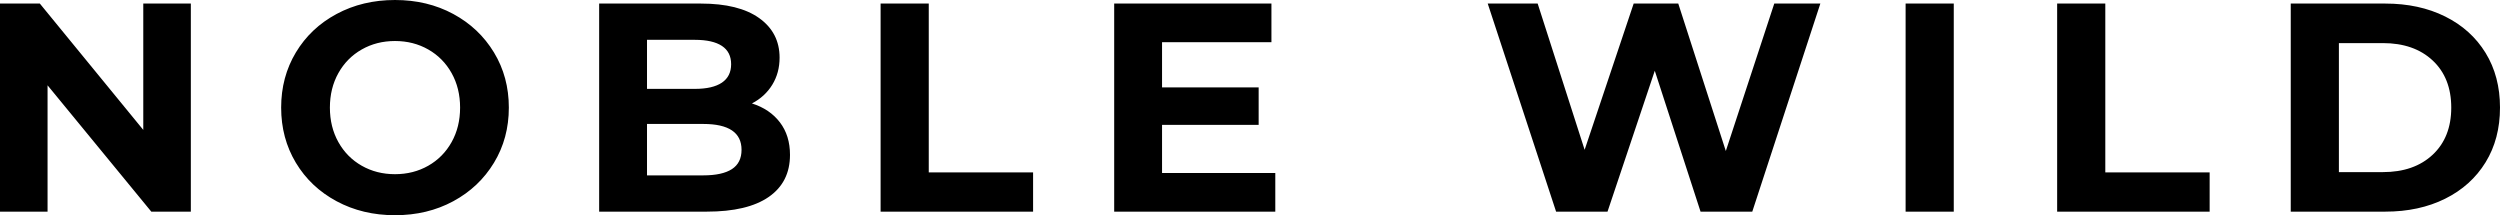 <?xml version="1.0" standalone="no"?><!-- Generator: Gravit.io --><svg xmlns="http://www.w3.org/2000/svg" xmlns:xlink="http://www.w3.org/1999/xlink" style="isolation:isolate" viewBox="294.93 476.49 296.905 25.559" width="296.905" height="25.559"><defs><clipPath id="_clipPath_gjiRbdmJ2uDFltrf9XXTz9754WgiD2LA"><rect x="294.93" y="476.49" width="296.905" height="25.559"/></clipPath></defs><g clip-path="url(#_clipPath_gjiRbdmJ2uDFltrf9XXTz9754WgiD2LA)"><path d=" M 505.646 476.913 L 511.118 476.913 L 503.034 501.625 L 496.891 501.625 L 491.455 484.892 L 485.842 501.625 L 479.735 501.625 L 471.615 476.913 L 477.546 476.913 L 483.124 494.282 L 488.948 476.913 L 494.244 476.913 L 499.892 494.423 L 505.646 476.913 L 505.646 476.913 Z  M 521.244 501.625 L 521.244 476.913 L 526.963 476.913 L 526.963 501.625 L 521.244 501.625 L 521.244 501.625 Z  M 539.241 501.625 L 539.241 476.913 L 544.96 476.913 L 544.96 496.965 L 557.352 496.965 L 557.352 501.625 L 539.241 501.625 L 539.241 501.625 Z  M 566.983 501.625 L 566.983 476.913 L 578.209 476.913 L 578.209 476.913 Q 582.233 476.913 585.322 478.449 L 585.322 478.449 L 585.322 478.449 Q 588.411 479.985 590.123 482.774 L 590.123 482.774 L 590.123 482.774 Q 591.835 485.562 591.835 489.269 L 591.835 489.269 L 591.835 489.269 Q 591.835 492.976 590.123 495.765 L 590.123 495.765 L 590.123 495.765 Q 588.411 498.554 585.322 500.089 L 585.322 500.089 L 585.322 500.089 Q 582.233 501.625 578.209 501.625 L 578.209 501.625 L 566.983 501.625 L 566.983 501.625 Z  M 572.702 496.93 L 577.926 496.93 L 577.926 496.93 Q 581.633 496.93 583.84 494.865 L 583.84 494.865 L 583.84 494.865 Q 586.046 492.799 586.046 489.269 L 586.046 489.269 L 586.046 489.269 Q 586.046 485.739 583.84 483.674 L 583.84 483.674 L 583.84 483.674 Q 581.633 481.609 577.926 481.609 L 577.926 481.609 L 572.702 481.609 L 572.702 496.93 L 572.702 496.93 Z  M 311.946 476.913 L 317.594 476.913 L 317.594 501.625 L 312.899 501.625 L 300.578 486.622 L 300.578 501.625 L 294.93 501.625 L 294.93 476.913 L 299.661 476.913 L 311.946 491.917 L 311.946 476.913 L 311.946 476.913 Z  M 341.84 502.049 L 341.84 502.049 Q 337.993 502.049 334.904 500.389 L 334.904 500.389 L 334.904 500.389 Q 331.815 498.73 330.067 495.818 L 330.067 495.818 L 330.067 495.818 Q 328.32 492.905 328.32 489.269 L 328.32 489.269 L 328.32 489.269 Q 328.32 485.633 330.067 482.721 L 330.067 482.721 L 330.067 482.721 Q 331.815 479.808 334.904 478.149 L 334.904 478.149 L 334.904 478.149 Q 337.993 476.49 341.84 476.49 L 341.84 476.49 L 341.84 476.49 Q 345.688 476.49 348.76 478.149 L 348.76 478.149 L 348.76 478.149 Q 351.831 479.808 353.596 482.721 L 353.596 482.721 L 353.596 482.721 Q 355.361 485.633 355.361 489.269 L 355.361 489.269 L 355.361 489.269 Q 355.361 492.905 353.596 495.818 L 353.596 495.818 L 353.596 495.818 Q 351.831 498.73 348.76 500.389 L 348.76 500.389 L 348.76 500.389 Q 345.688 502.049 341.84 502.049 L 341.84 502.049 L 341.84 502.049 Z  M 341.84 497.177 L 341.84 497.177 Q 344.029 497.177 345.794 496.171 L 345.794 496.171 L 345.794 496.171 Q 347.559 495.165 348.566 493.364 L 348.566 493.364 L 348.566 493.364 Q 349.572 491.564 349.572 489.269 L 349.572 489.269 L 349.572 489.269 Q 349.572 486.975 348.566 485.174 L 348.566 485.174 L 348.566 485.174 Q 347.559 483.374 345.794 482.368 L 345.794 482.368 L 345.794 482.368 Q 344.029 481.361 341.84 481.361 L 341.84 481.361 L 341.84 481.361 Q 339.652 481.361 337.887 482.368 L 337.887 482.368 L 337.887 482.368 Q 336.121 483.374 335.115 485.174 L 335.115 485.174 L 335.115 485.174 Q 334.109 486.975 334.109 489.269 L 334.109 489.269 L 334.109 489.269 Q 334.109 491.564 335.115 493.364 L 335.115 493.364 L 335.115 493.364 Q 336.121 495.165 337.887 496.171 L 337.887 496.171 L 337.887 496.171 Q 339.652 497.177 341.84 497.177 L 341.84 497.177 L 341.84 497.177 Z  M 384.232 488.775 L 384.232 488.775 Q 386.35 489.446 387.551 491.017 L 387.551 491.017 L 387.551 491.017 Q 388.751 492.588 388.751 494.882 L 388.751 494.882 L 388.751 494.882 Q 388.751 498.13 386.227 499.878 L 386.227 499.878 L 386.227 499.878 Q 383.703 501.625 378.866 501.625 L 378.866 501.625 L 366.087 501.625 L 366.087 476.913 L 378.16 476.913 L 378.16 476.913 Q 382.679 476.913 385.097 478.643 L 385.097 478.643 L 385.097 478.643 Q 387.515 480.373 387.515 483.338 L 387.515 483.338 L 387.515 483.338 Q 387.515 485.139 386.65 486.551 L 386.65 486.551 L 386.65 486.551 Q 385.785 487.963 384.232 488.775 L 384.232 488.775 L 384.232 488.775 Z  M 377.454 481.22 L 371.77 481.22 L 371.77 487.045 L 377.454 487.045 L 377.454 487.045 Q 379.572 487.045 380.667 486.304 L 380.667 486.304 L 380.667 486.304 Q 381.761 485.562 381.761 484.115 L 381.761 484.115 L 381.761 484.115 Q 381.761 482.668 380.667 481.944 L 380.667 481.944 L 380.667 481.944 Q 379.572 481.22 377.454 481.22 L 377.454 481.22 L 377.454 481.22 Z  M 378.443 497.318 L 378.443 497.318 Q 380.702 497.318 381.849 496.577 L 381.849 496.577 L 381.849 496.577 Q 382.997 495.835 382.997 494.282 L 382.997 494.282 L 382.997 494.282 Q 382.997 491.211 378.443 491.211 L 378.443 491.211 L 371.77 491.211 L 371.77 497.318 L 378.443 497.318 L 378.443 497.318 Z  M 399.512 501.625 L 399.512 476.913 L 405.231 476.913 L 405.231 496.965 L 417.622 496.965 L 417.622 501.625 L 399.512 501.625 L 399.512 501.625 Z  M 432.937 497.036 L 446.387 497.036 L 446.387 501.625 L 427.253 501.625 L 427.253 476.913 L 445.928 476.913 L 445.928 481.503 L 432.937 481.503 L 432.937 486.869 L 444.41 486.869 L 444.41 491.317 L 432.937 491.317 L 432.937 497.036 L 432.937 497.036 Z " fill-rule="evenodd" fill="rgb(0,0,0)"/></g></svg>